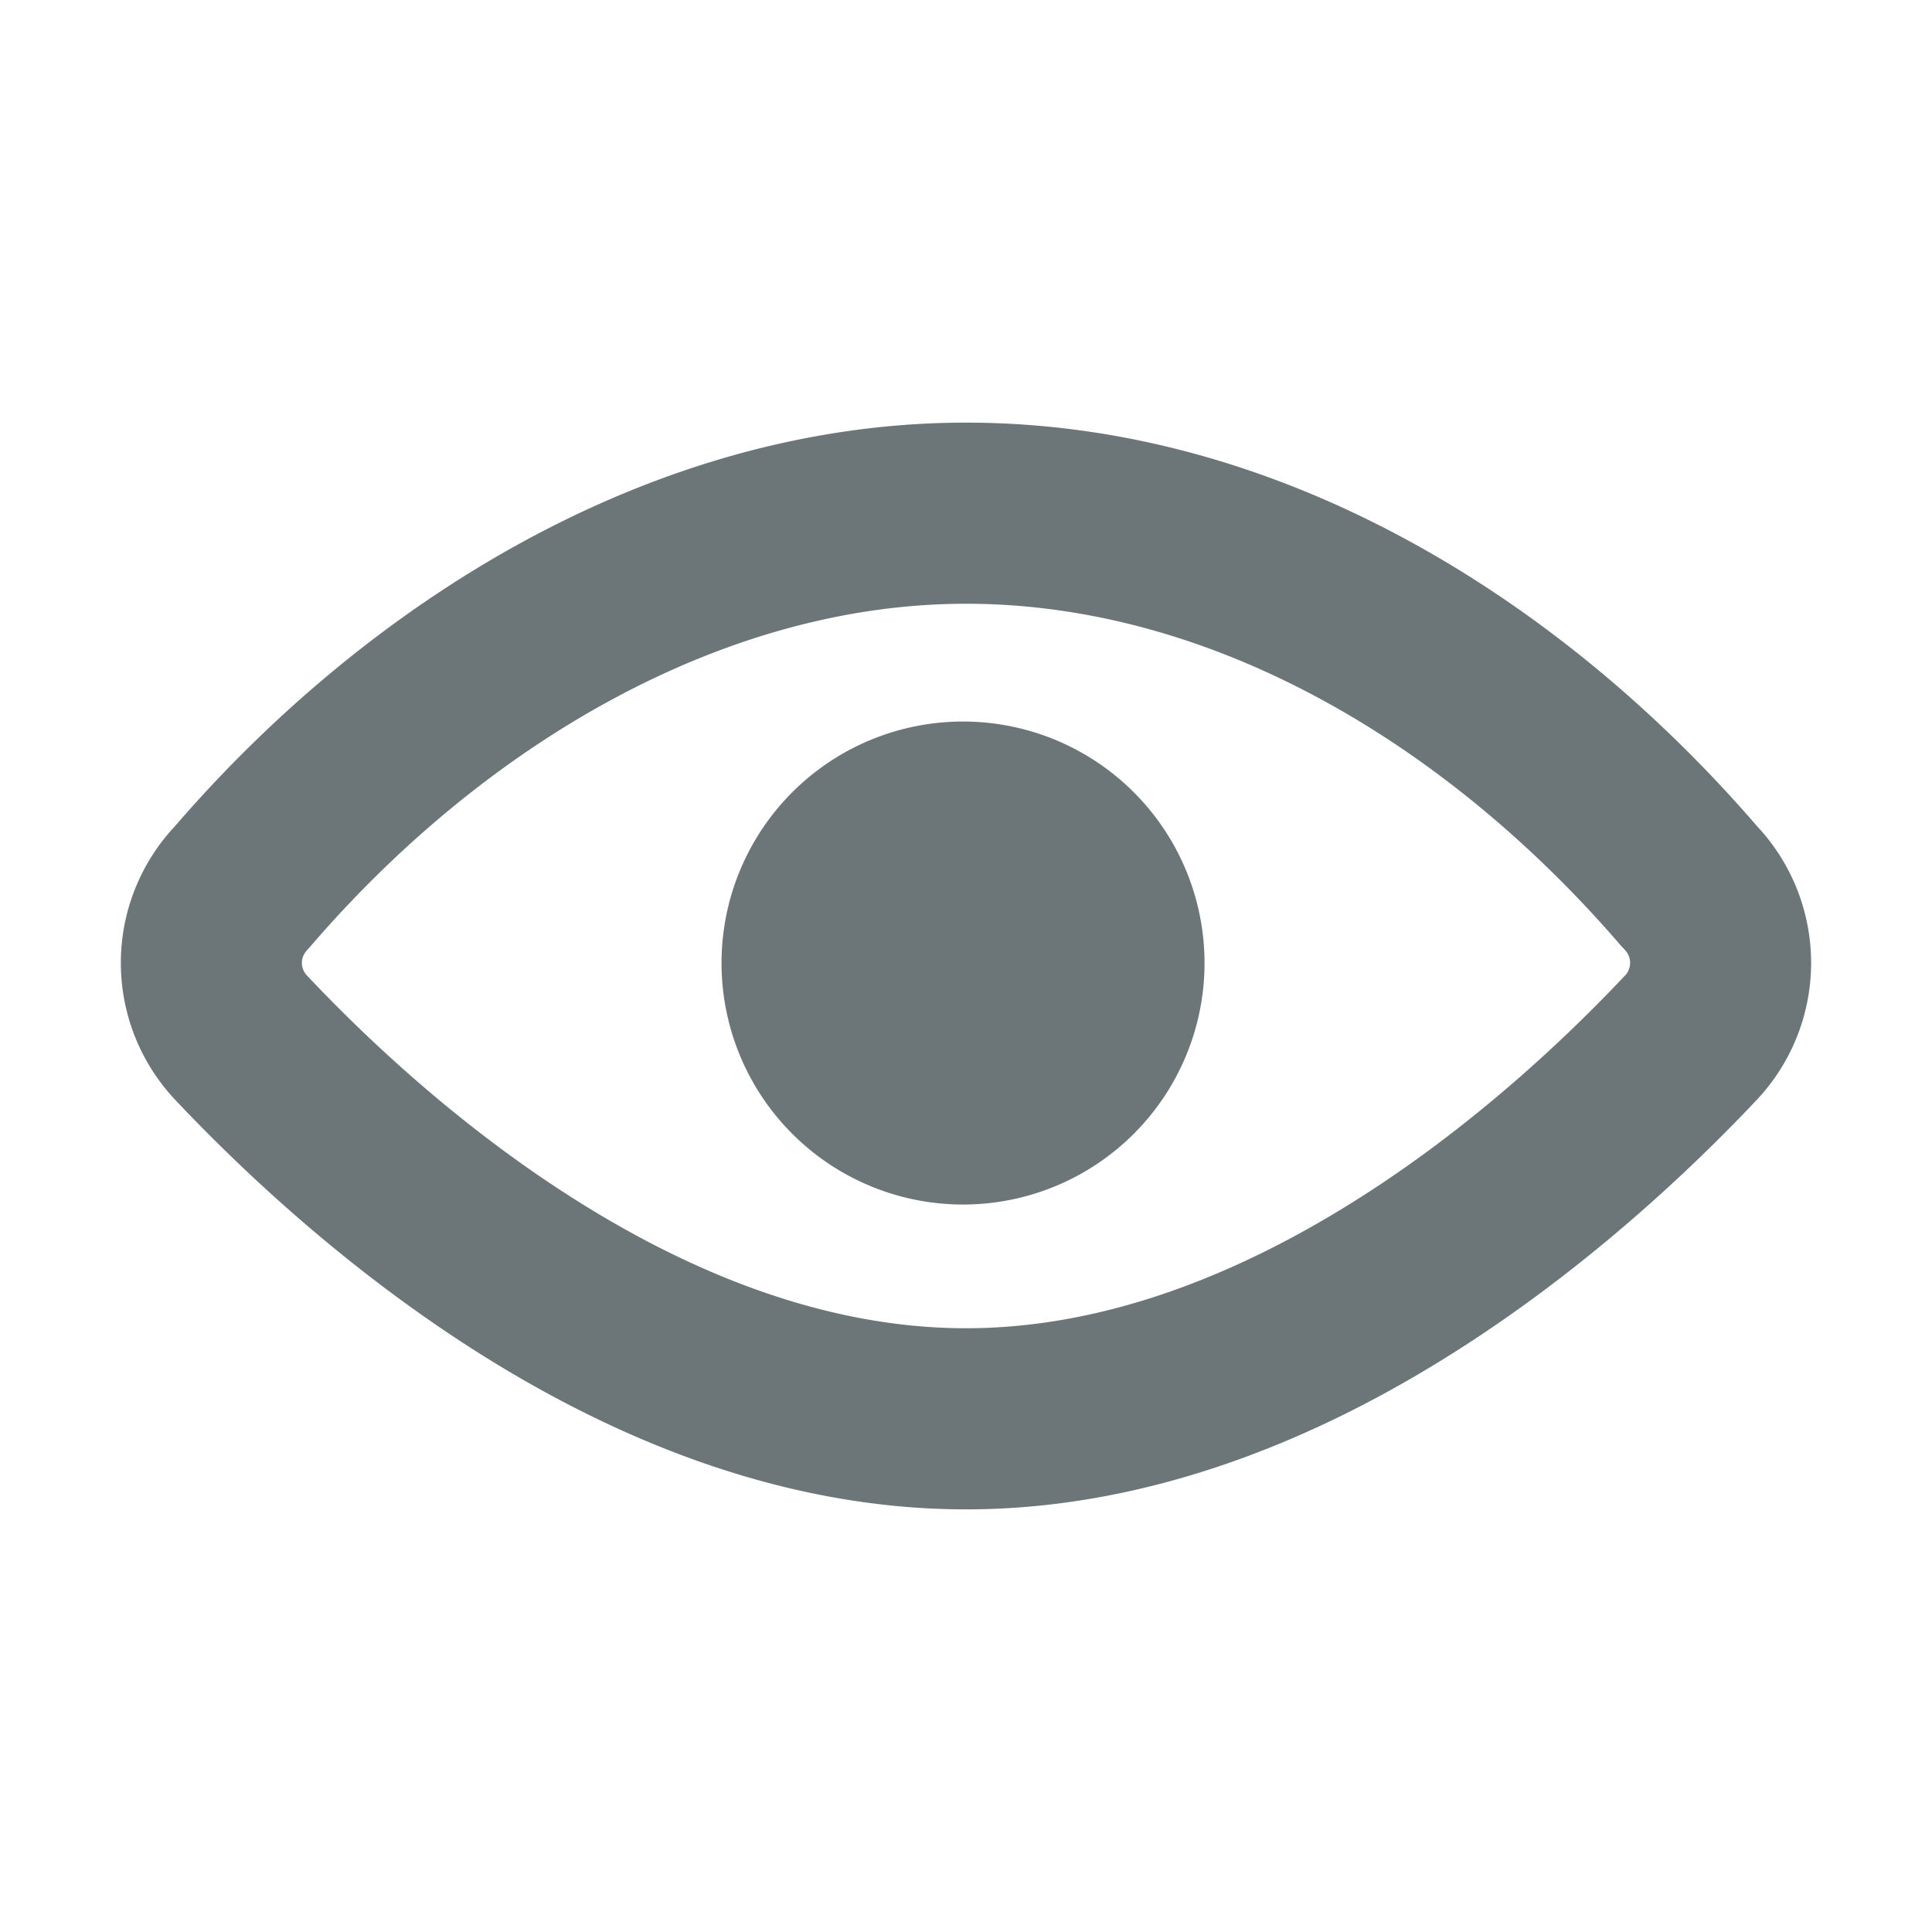 <svg xmlns="http://www.w3.org/2000/svg" width="16" height="16" fill="none" viewBox="0 0 16 16">
  <path fill="#6C7679" d="M6.586 9.414a2 2 0 112.828-2.828 2 2 0 01-2.828 2.828z"/>
  <path fill="#6C7679" fill-rule="evenodd" d="M8 3.5c-2.593 0-4.949 1.485-6.551 3.342a1.654 1.654 0 00.013 2.278c.533.564 1.41 1.397 2.517 2.094C5.085 11.91 6.47 12.5 8 12.5c1.53 0 2.915-.59 4.02-1.286 1.108-.697 1.985-1.53 2.518-2.094a1.655 1.655 0 00.013-2.278C12.95 4.986 10.625 3.5 8 3.5zM2.574 7.834C3.995 6.182 5.974 5 8 5c2.055 0 4.004 1.18 5.426 2.834l.03.032c.03.032.044.07.044.108a.155.155 0 01-.045.108l-.006.006c-.481.51-1.262 1.25-2.227 1.856C10.253 10.554 9.147 11 8 11c-1.147 0-2.253-.446-3.222-1.056-.965-.607-1.746-1.346-2.227-1.856l-.006-.006a.155.155 0 01-.045-.108c0-.038.015-.076.045-.108a.75.75 0 00.029-.032z" clip-rule="evenodd"/>
</svg>
